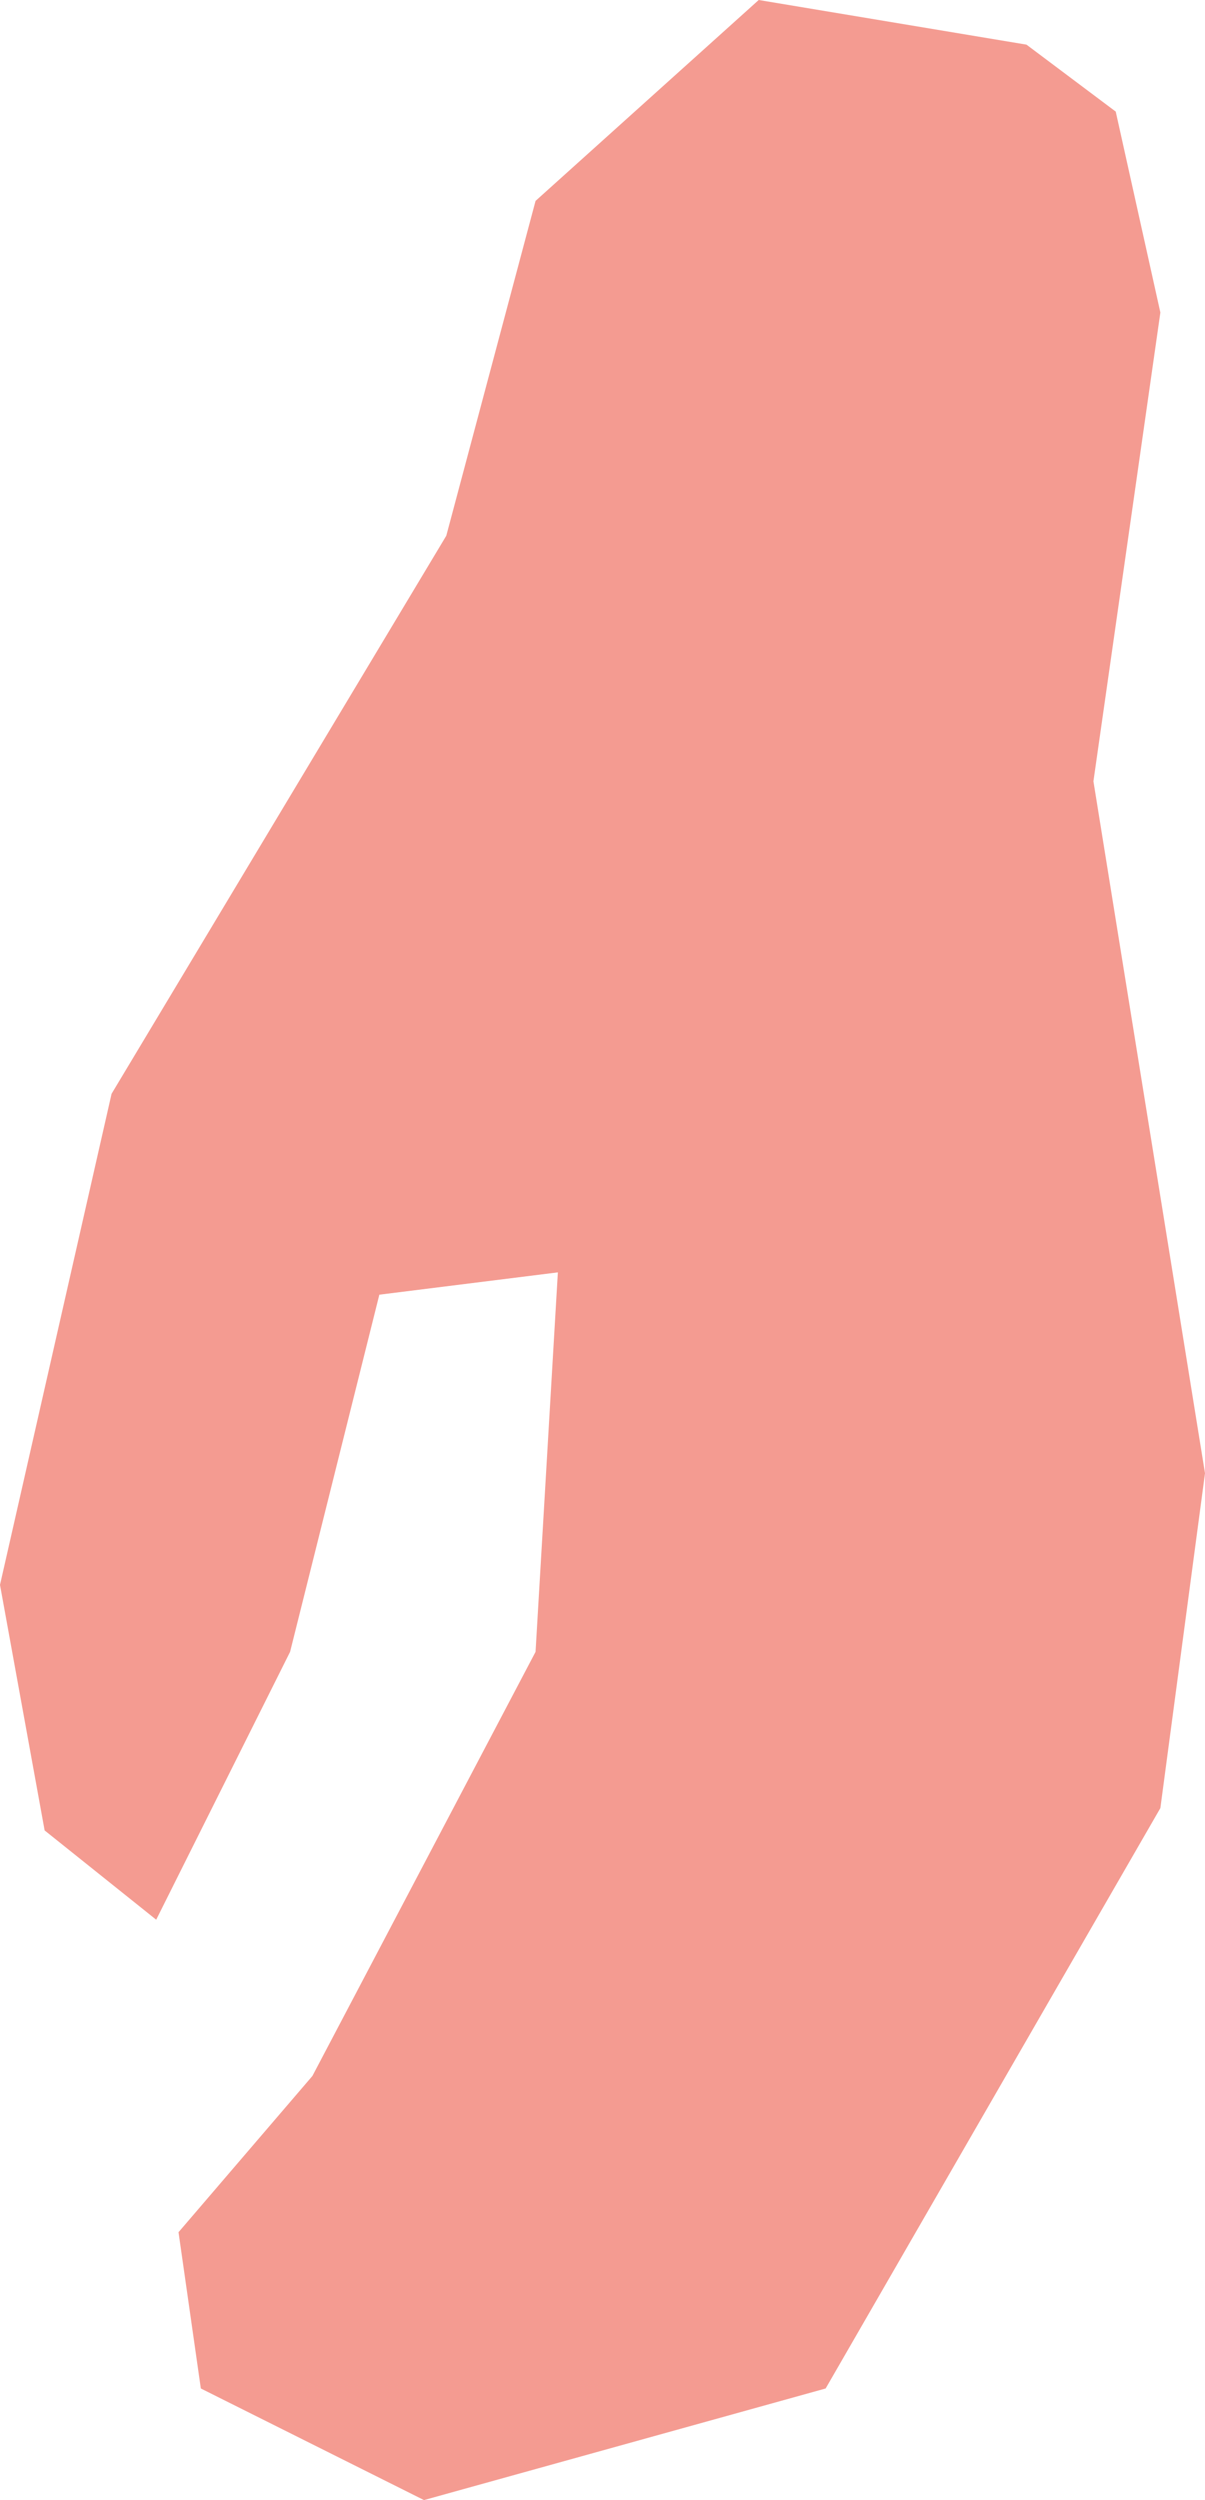 <?xml version="1.0" encoding="utf-8"?>
<!-- Generator: Adobe Illustrator 21.0.2, SVG Export Plug-In . SVG Version: 6.00 Build 0)  -->
<!DOCTYPE svg PUBLIC "-//W3C//DTD SVG 1.1//EN" "http://www.w3.org/Graphics/SVG/1.1/DTD/svg11.dtd">
<svg version="1.1" id="Layer_1" xmlns="http://www.w3.org/2000/svg" xmlns:xlink="http://www.w3.org/1999/xlink" x="0px" y="0px"
	 width="54px" height="112px" viewBox="0 0 54 112" style="enable-background:new 0 0 54 112;" xml:space="preserve">
<title>Asset 30</title>
<g id="Layer_2">
	<g id="Layer_1-2">
		<polygon style="fill:#F49B91;" points="50,5 52,14 49,35 54,66 52,81 37,107 19,112 9,107 8,100 14,93 24,74 25,57 17,58 13,74 7,86 2,82 
			0,71 5,49 20,24 24,9 34,0 46,2 		"/>
	</g>
</g>
</svg>
